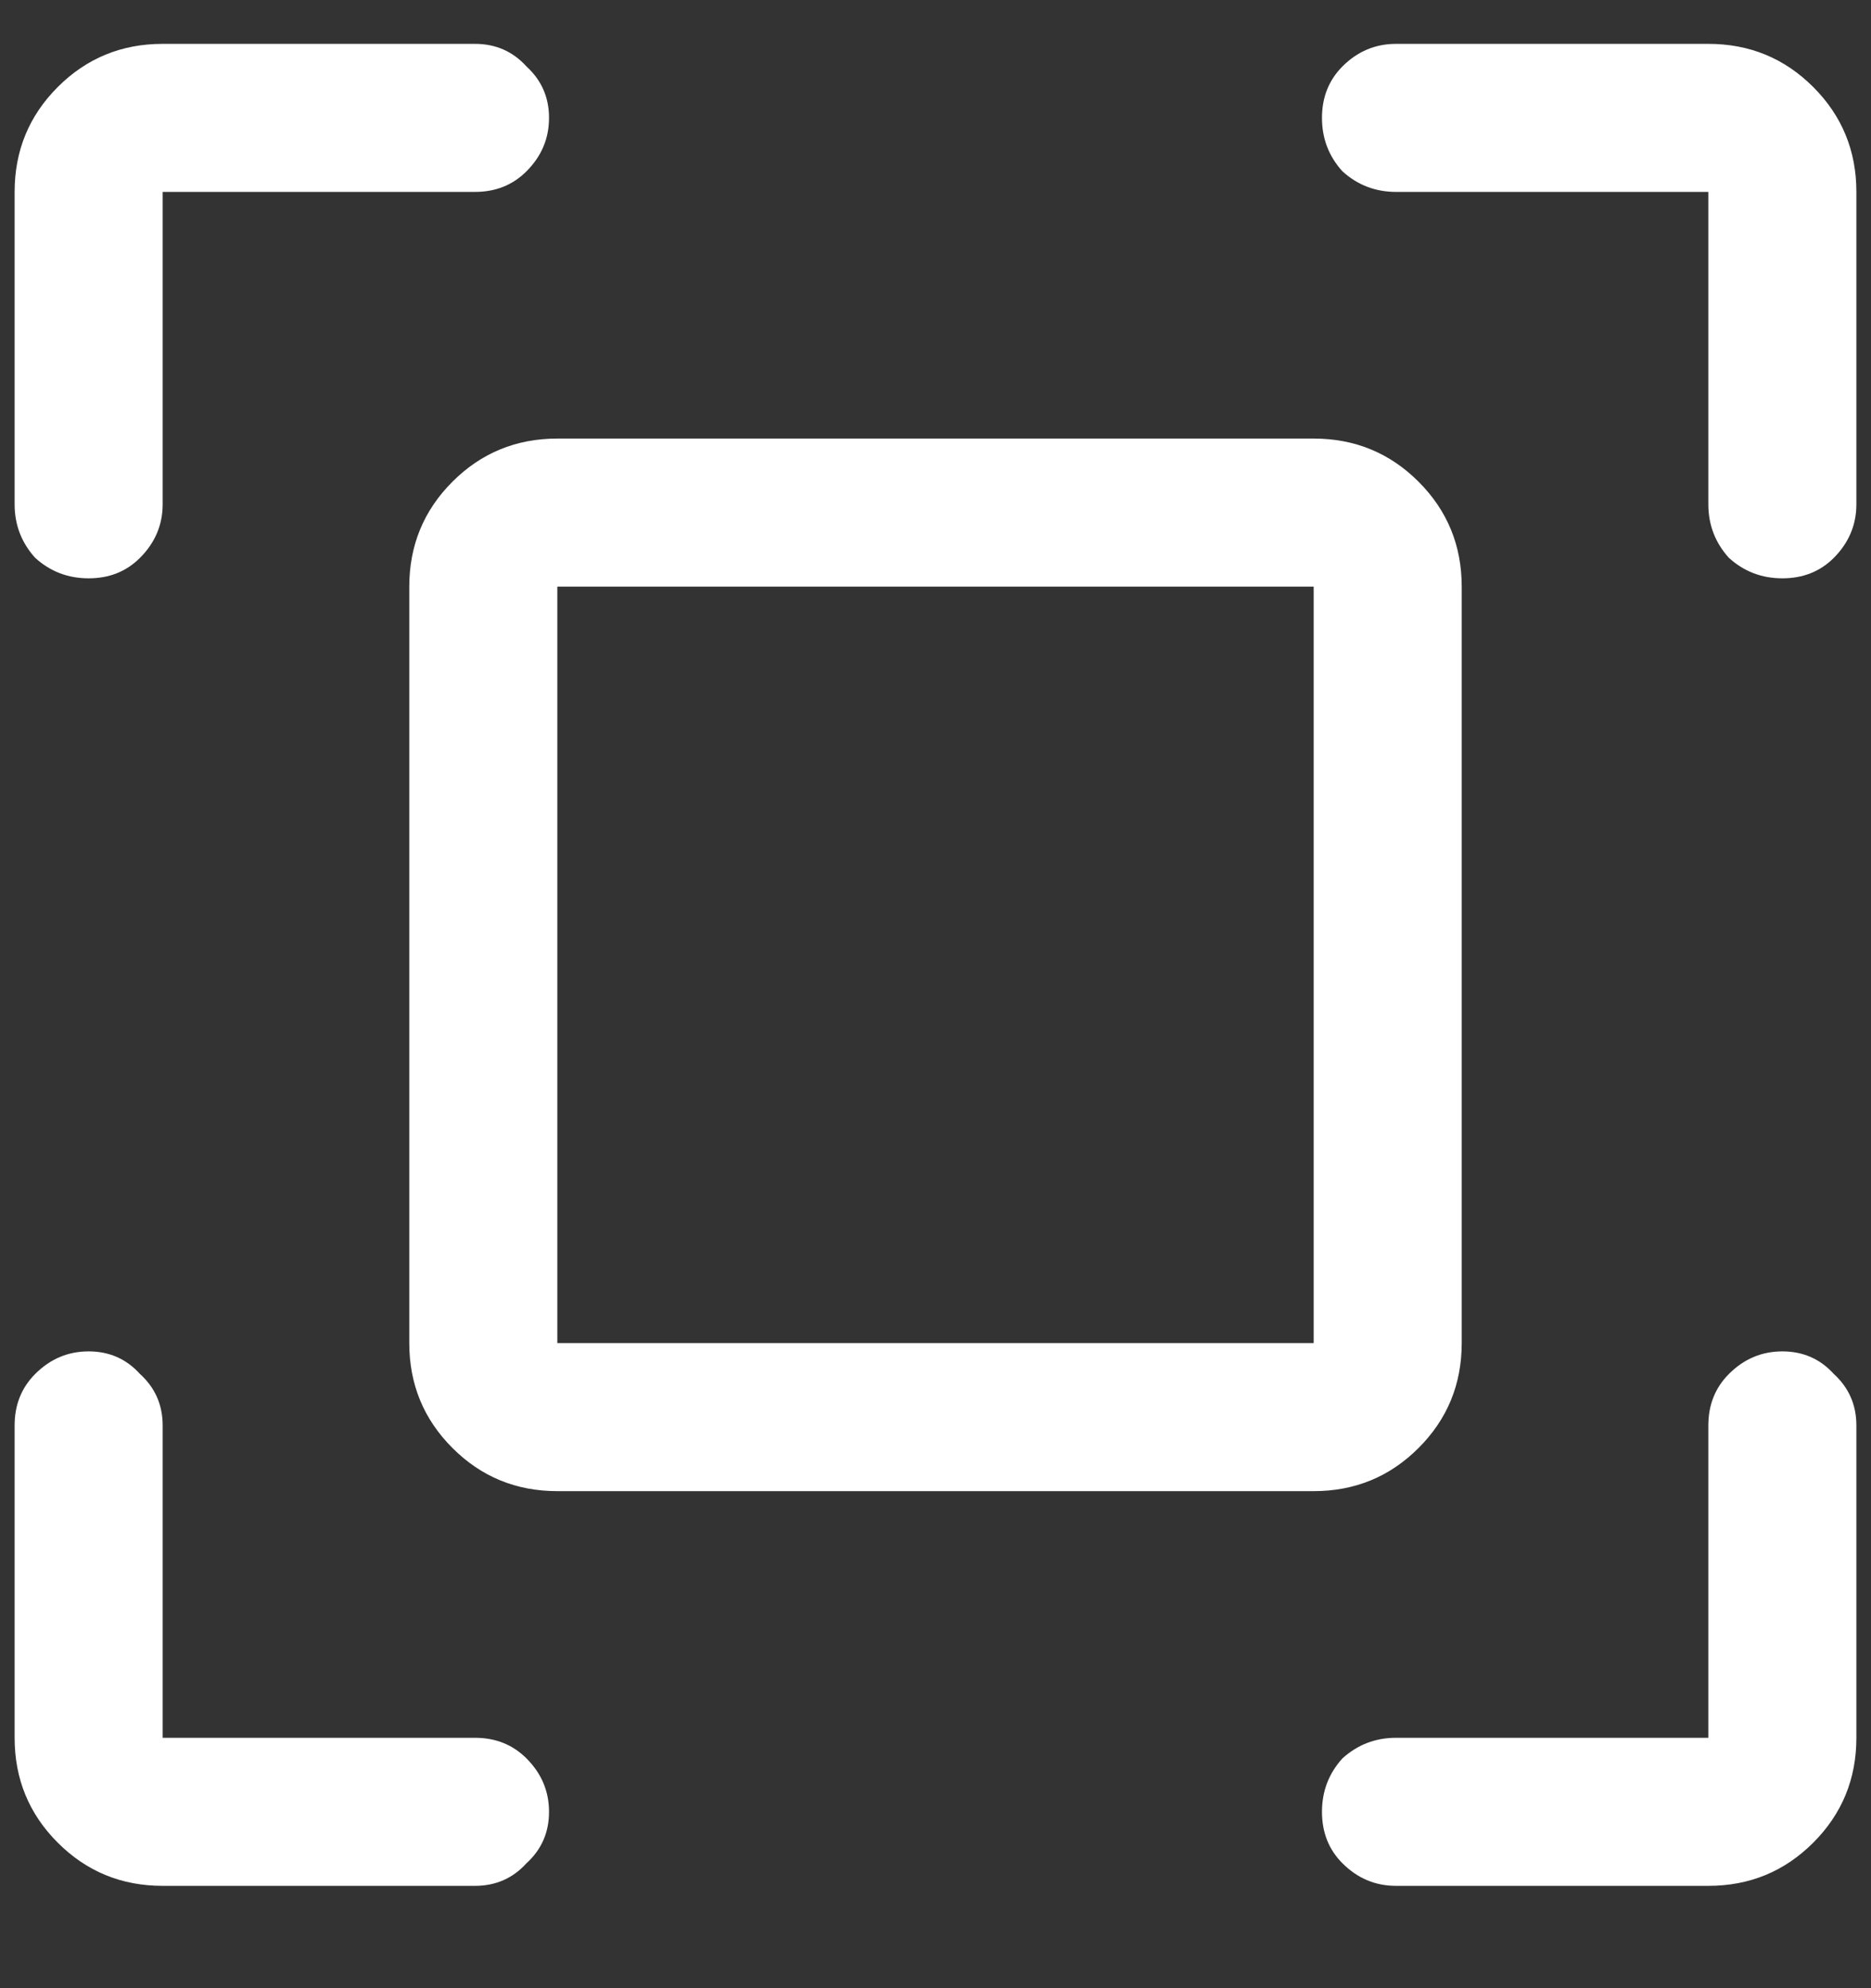 <?xml version="1.0" encoding="UTF-8"?>
<!DOCTYPE svg PUBLIC "-//W3C//DTD SVG 1.1//EN" "http://www.w3.org/Graphics/SVG/1.1/DTD/svg11.dtd">
<svg width="16" height="17" viewBox="0 0 16 17" fill="none" xmlns="http://www.w3.org/2000/svg">
  <rect x="0" y="0" width="16" height="17" fill="#333333" stroke="none"/>
  <path d="M12.5 11.484V5.016C12.5 4.664 12.377 4.365 12.131 4.119C11.885 3.873 11.586 3.75 11.234 3.75H4.766C4.414 3.75 4.115 3.873 3.869 4.119C3.623 4.365 3.5 4.664 3.5 5.016V11.484C3.5 11.836 3.623 12.135 3.869 12.381C4.115 12.627 4.414 12.75 4.766 12.75H11.234C11.586 12.75 11.885 12.627 12.131 12.381C12.377 12.135 12.5 11.836 12.5 11.484ZM11.234 11.484H4.766V5.016H11.234V11.484ZM0.301 4.77C0.43 4.887 0.582 4.945 0.758 4.945C0.934 4.945 1.08 4.887 1.197 4.77C1.326 4.641 1.391 4.488 1.391 4.312V1.641H4.062C4.238 1.641 4.385 1.582 4.502 1.465C4.631 1.336 4.695 1.184 4.695 1.008C4.695 0.832 4.631 0.686 4.502 0.568C4.385 0.439 4.238 0.375 4.062 0.375H1.391C1.039 0.375 0.74 0.498 0.494 0.744C0.248 0.99 0.125 1.289 0.125 1.641V4.312C0.125 4.488 0.184 4.641 0.301 4.77ZM4.062 14.859H1.391V12.188C1.391 12.012 1.326 11.865 1.197 11.748C1.08 11.619 0.934 11.555 0.758 11.555C0.582 11.555 0.43 11.619 0.301 11.748C0.184 11.865 0.125 12.012 0.125 12.188V14.859C0.125 15.211 0.248 15.51 0.494 15.756C0.74 16.002 1.039 16.125 1.391 16.125H4.062C4.238 16.125 4.385 16.061 4.502 15.932C4.631 15.815 4.695 15.668 4.695 15.492C4.695 15.316 4.631 15.164 4.502 15.035C4.385 14.918 4.238 14.859 4.062 14.859ZM14.609 0.375H11.938C11.762 0.375 11.609 0.439 11.48 0.568C11.363 0.686 11.305 0.832 11.305 1.008C11.305 1.184 11.363 1.336 11.48 1.465C11.609 1.582 11.762 1.641 11.938 1.641H14.609V4.312C14.609 4.488 14.668 4.641 14.785 4.77C14.914 4.887 15.066 4.945 15.242 4.945C15.418 4.945 15.565 4.887 15.682 4.77C15.81 4.641 15.875 4.488 15.875 4.312V1.641C15.875 1.289 15.752 0.99 15.506 0.744C15.26 0.498 14.961 0.375 14.609 0.375ZM15.682 11.748C15.565 11.619 15.418 11.555 15.242 11.555C15.066 11.555 14.914 11.619 14.785 11.748C14.668 11.865 14.609 12.012 14.609 12.188V14.859H11.938C11.762 14.859 11.609 14.918 11.48 15.035C11.363 15.164 11.305 15.316 11.305 15.492C11.305 15.668 11.363 15.815 11.48 15.932C11.609 16.061 11.762 16.125 11.938 16.125H14.609C14.961 16.125 15.26 16.002 15.506 15.756C15.752 15.51 15.875 15.211 15.875 14.859V12.188C15.875 12.012 15.81 11.865 15.682 11.748Z" fill="white"/>
</svg>
